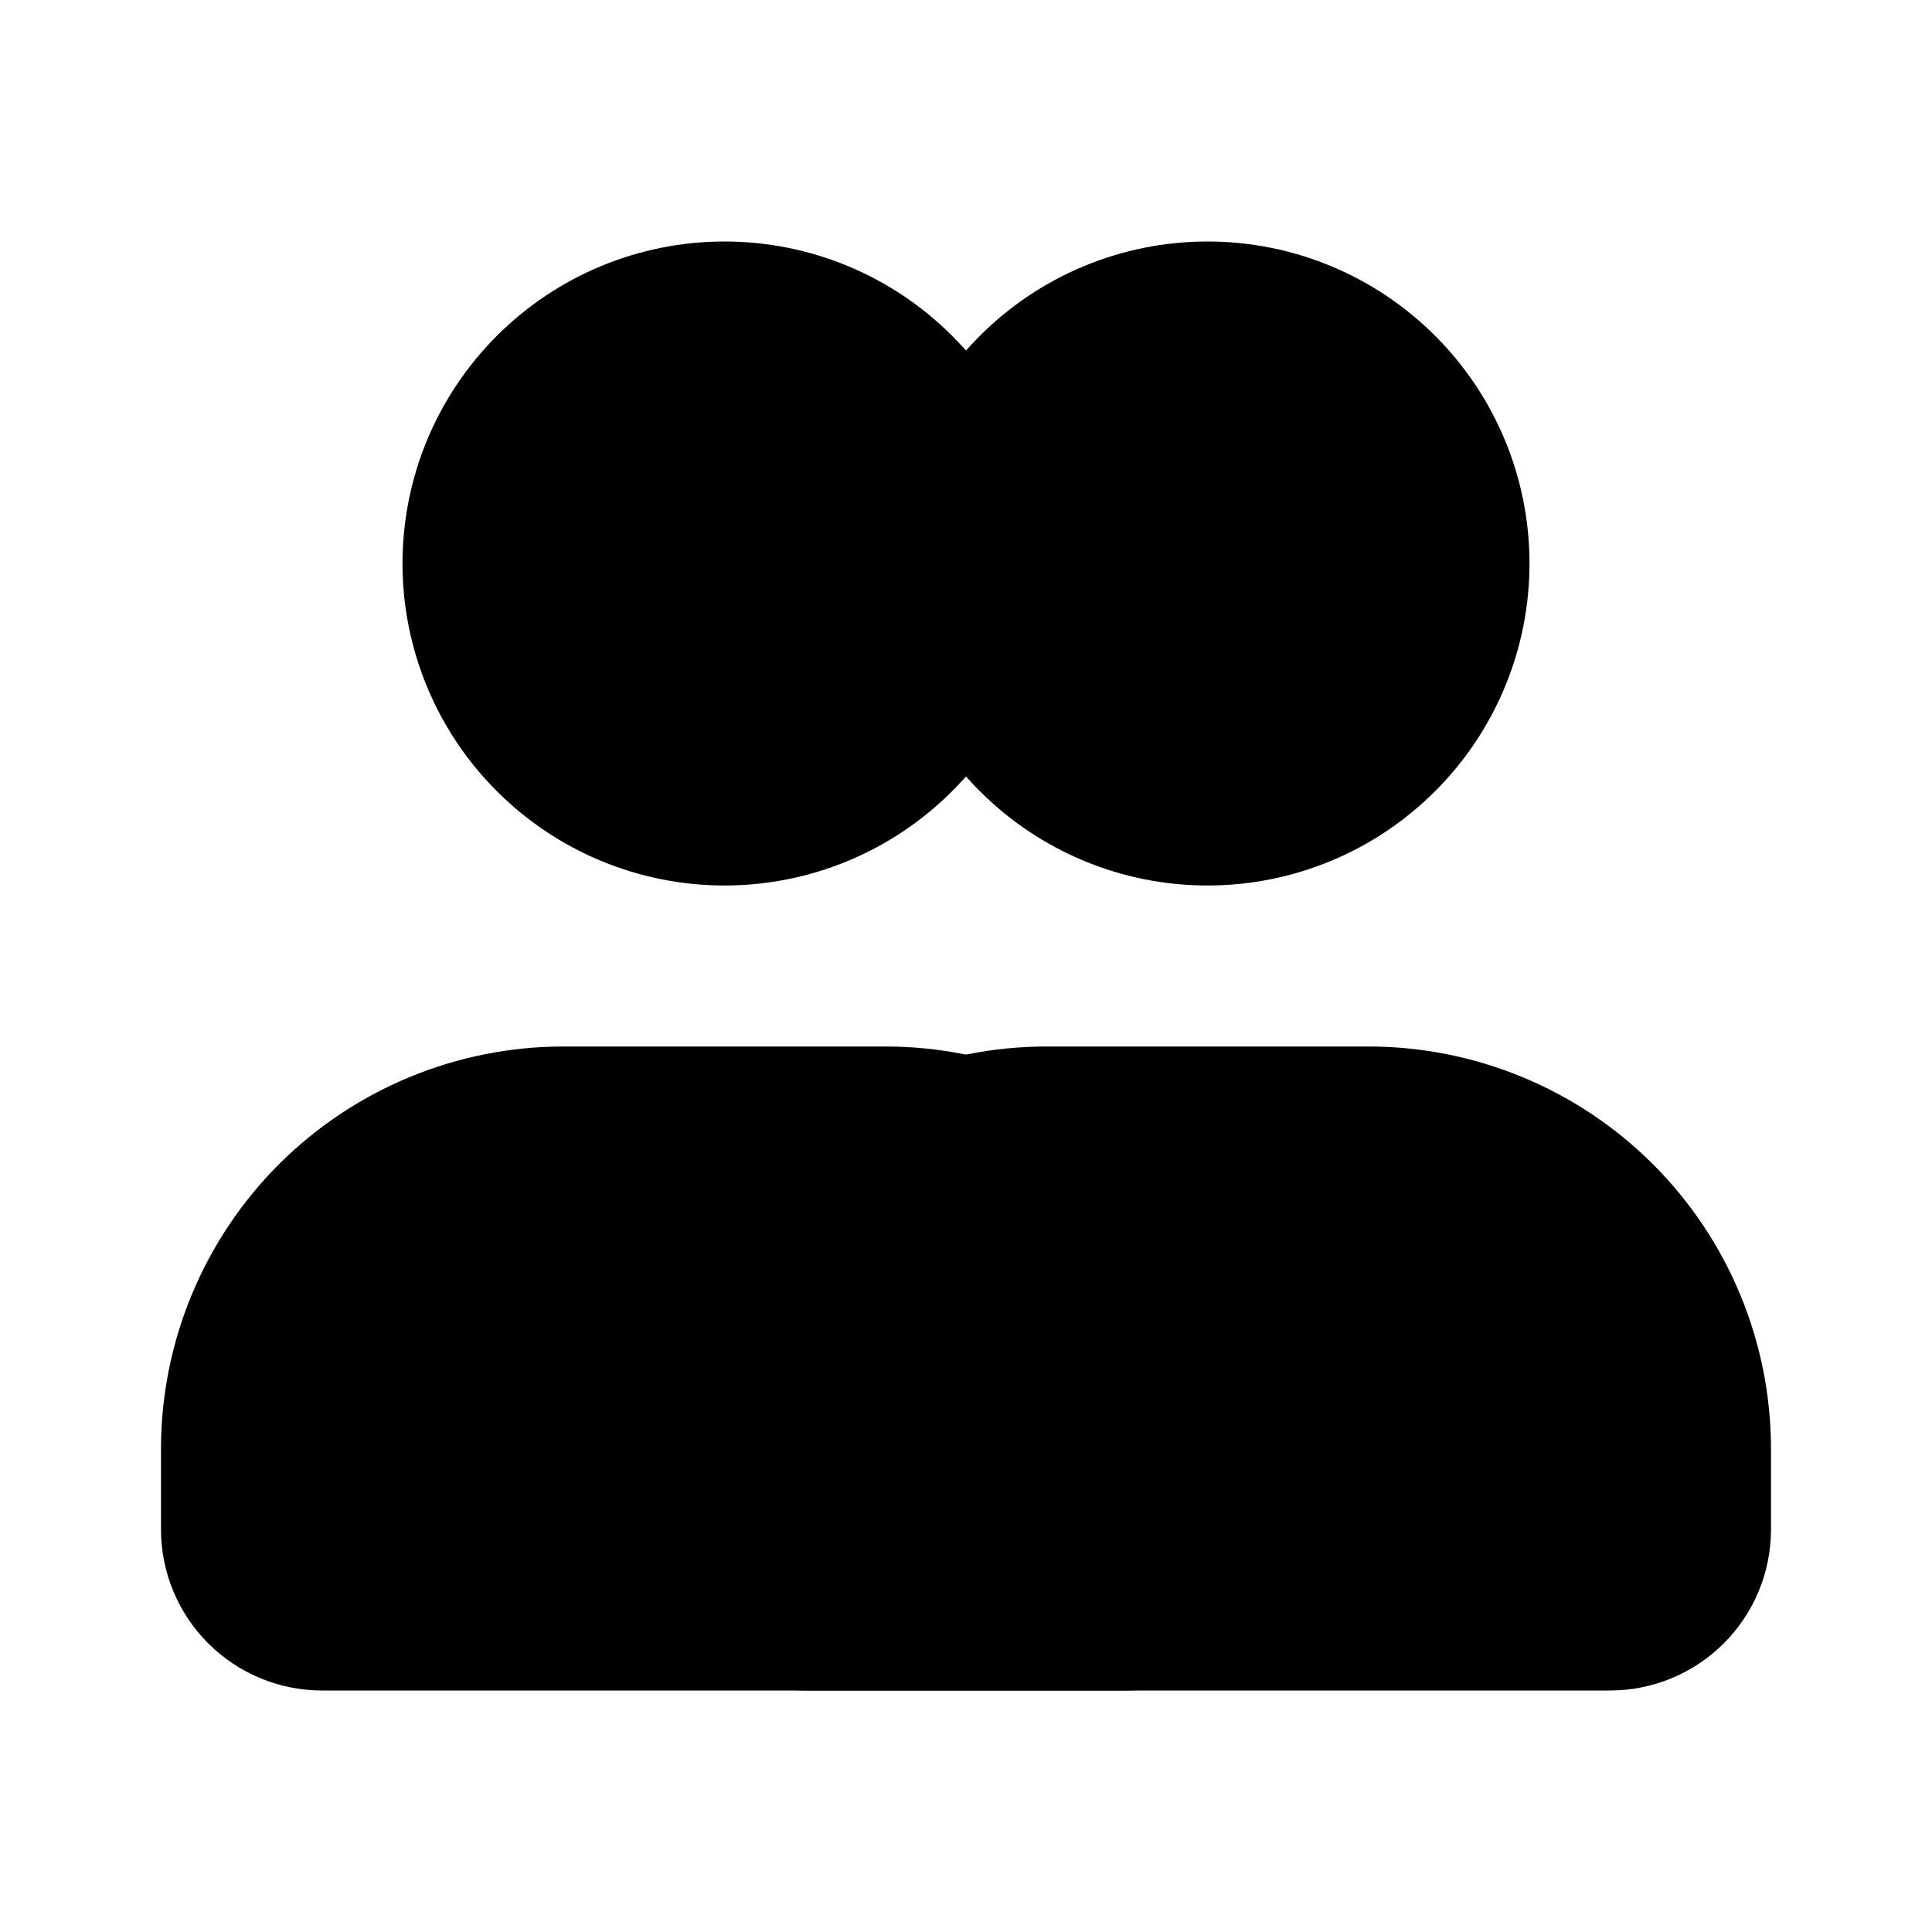<svg width="24" height="24" viewBox="0 0 24 24" fill="none" xmlns="http://www.w3.org/2000/svg">
<path d="M15 11C13.939 11 12.922 10.579 12.172 9.828C11.421 9.078 11 8.061 11 7C11 5.939 11.421 4.922 12.172 4.172C12.922 3.421 13.939 3 15 3C16.061 3 17.078 3.421 17.828 4.172C18.579 4.922 19 5.939 19 7C19 8.061 18.579 9.078 17.828 9.828C17.078 10.579 16.061 11 15 11ZM22 19C22 19.53 21.789 20.039 21.414 20.414C21.039 20.789 20.53 21 20 21H10C9.47 21 8.961 20.789 8.586 20.414C8.211 20.039 8 19.53 8 19V18C8 16.674 8.527 15.402 9.464 14.464C10.402 13.527 11.674 13 13 13H17C18.326 13 19.598 13.527 20.535 14.464C21.473 15.402 22 16.674 22 18V19Z" fill="black"/>
<path d="M9 11C7.939 11 6.922 10.579 6.172 9.828C5.421 9.078 5 8.061 5 7C5 5.939 5.421 4.922 6.172 4.172C6.922 3.421 7.939 3 9 3C10.061 3 11.078 3.421 11.828 4.172C12.579 4.922 13 5.939 13 7C13 8.061 12.579 9.078 11.828 9.828C11.078 10.579 10.061 11 9 11ZM16 19C16 19.53 15.789 20.039 15.414 20.414C15.039 20.789 14.53 21 14 21H4C3.47 21 2.961 20.789 2.586 20.414C2.211 20.039 2 19.53 2 19V18C2 16.674 2.527 15.402 3.464 14.464C4.402 13.527 5.674 13 7 13H11C12.326 13 13.598 13.527 14.536 14.464C15.473 15.402 16 16.674 16 18V19Z" fill="black"/>
</svg>
